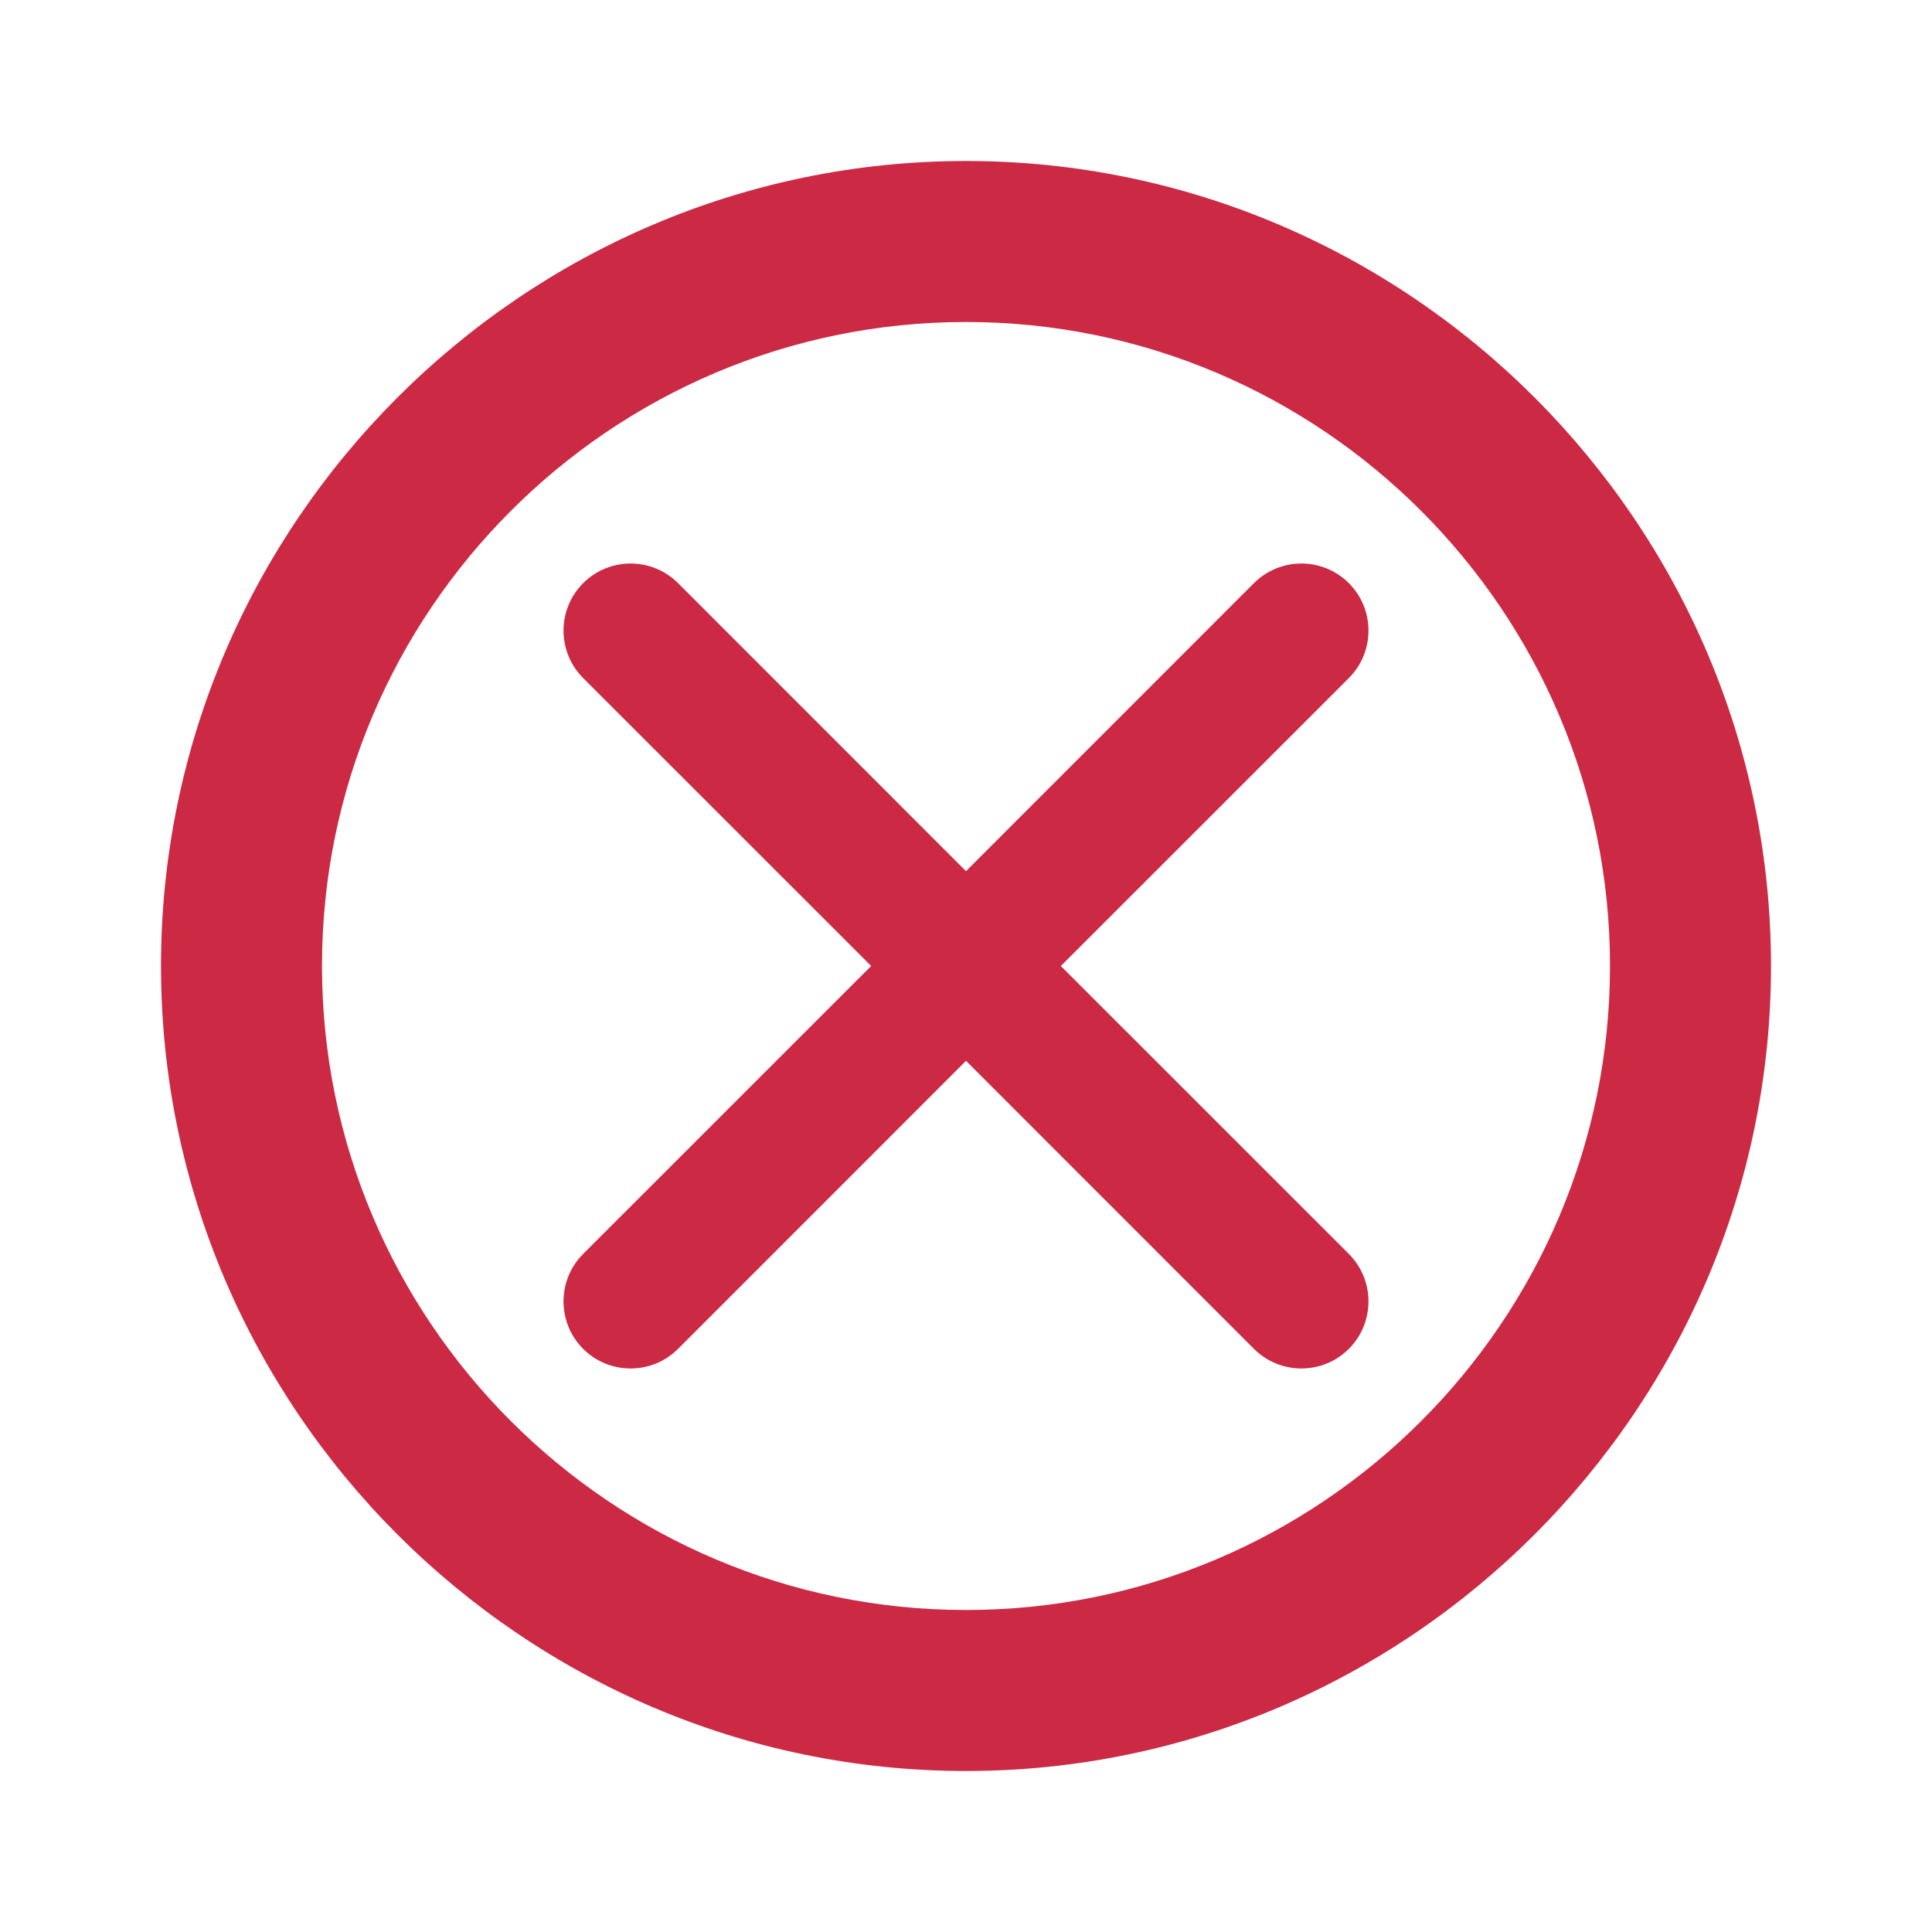 <svg width="24" height="24" viewBox="0 0 24 24" fill="none" xmlns="http://www.w3.org/2000/svg">
<path d="M12 2C6.5 2 2 6.5 2 11.999C2 17.5 6.5 22 12 22C17.5 22 22 17.5 22 11.999C22 6.5 17.5 2 12 2ZM12 20C7.59 20 4 16.41 4 11.999C4 7.59 7.59 4 12 4C16.41 4 20 7.59 20 11.999C20 16.41 16.41 20 12 20Z" fill="#CC2944"/>
<path fill-rule="evenodd" clip-rule="evenodd" d="M15.577 16.756C15.903 17.081 16.43 17.081 16.756 16.756C17.081 16.43 17.081 15.903 16.756 15.577L13.178 12L16.756 8.423C17.081 8.097 17.081 7.57 16.756 7.244C16.43 6.919 15.903 6.919 15.577 7.244L12 10.822L8.423 7.244C8.097 6.919 7.57 6.919 7.244 7.244C6.919 7.57 6.919 8.097 7.244 8.423L10.822 12L7.244 15.577C6.919 15.903 6.919 16.43 7.244 16.756C7.57 17.081 8.097 17.081 8.423 16.756L12 13.178L15.577 16.756Z" fill="#CC2944"/>
</svg>
